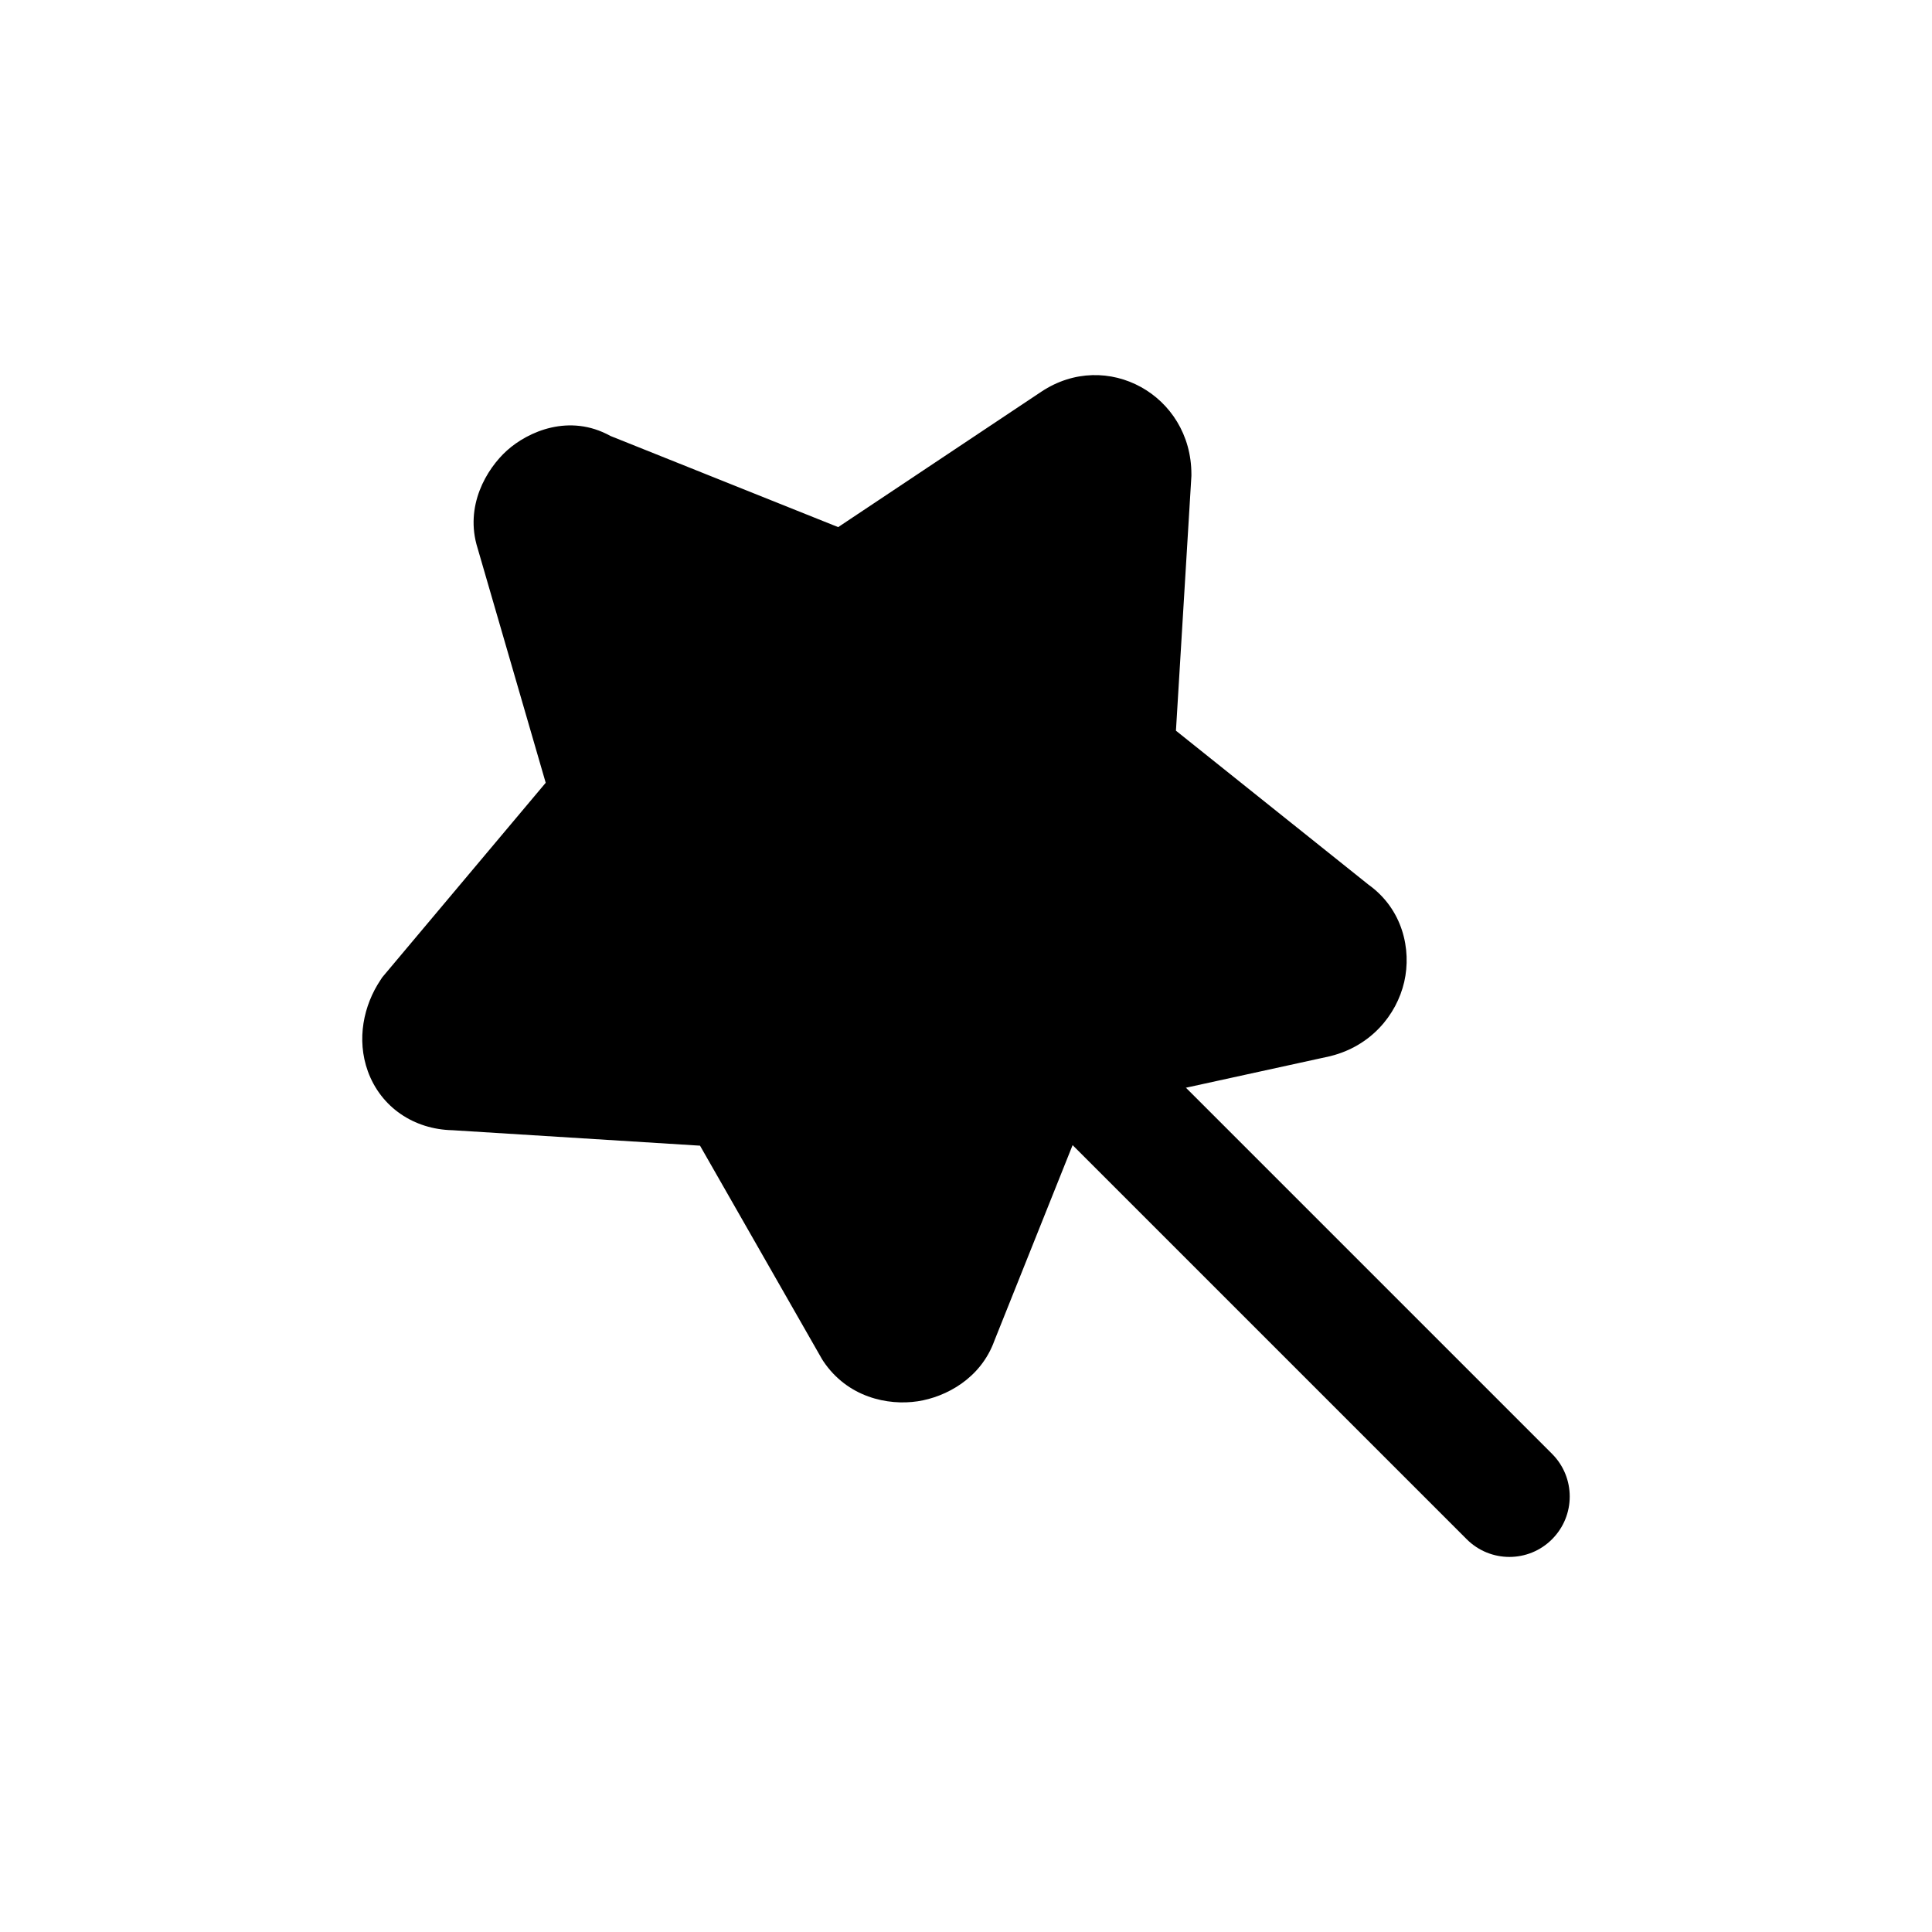<svg width="24" height="24" viewBox="0 0 24 24" fill="none" xmlns="http://www.w3.org/2000/svg">
<path d="M8.85 13.491L5.65 13.291C5.25 13.291 5.15 12.891 5.35 12.591L7.45 10.091C7.55 9.991 7.55 9.891 7.55 9.691L6.65 6.591C6.55 6.291 6.95 5.891 7.25 6.091L10.25 7.291C10.35 7.391 10.55 7.291 10.65 7.291L13.35 5.491C13.65 5.291 14.05 5.491 14.05 5.891L13.85 9.191C13.85 9.291 13.85 9.491 14.05 9.591L16.55 11.591C16.85 11.791 16.75 12.291 16.35 12.391L13.15 13.091C13.05 13.091 12.85 13.191 12.85 13.391L11.65 16.391C11.55 16.691 11.05 16.791 10.85 16.491L9.25 13.691C9.15 13.591 9.05 13.491 8.85 13.491Z" fill="black"/>
<path fill-rule="evenodd" clip-rule="evenodd" d="M13.265 6.449L10.877 8.041H10.706C10.677 8.047 10.623 8.06 10.573 8.068C10.505 8.079 10.382 8.095 10.239 8.076C10.136 8.062 10.012 8.027 9.891 7.955L7.556 7.021L8.3 9.584V9.691C8.3 9.701 8.3 9.712 8.301 9.725C8.303 9.887 8.309 10.268 8.009 10.591L6.337 12.582L8.878 12.741C9.374 12.751 9.656 13.035 9.77 13.149C9.773 13.153 9.777 13.157 9.781 13.16L9.852 13.231L11.178 15.552L12.117 13.205C12.168 12.921 12.331 12.71 12.494 12.58C12.64 12.463 12.832 12.372 13.038 12.348L15.596 11.788L13.629 10.214C13.09 9.888 13.099 9.299 13.1 9.2C13.1 9.196 13.1 9.193 13.1 9.191V9.168L13.265 6.449ZM12.934 4.867C13.747 4.325 14.8 4.908 14.8 5.891V5.913L14.608 9.077L16.999 10.989C17.425 11.294 17.536 11.794 17.444 12.197C17.347 12.616 17.023 12.995 16.532 13.118L16.521 13.121L13.502 13.781L12.353 16.654C12.183 17.125 11.751 17.353 11.402 17.407C11.028 17.464 10.527 17.358 10.226 16.907L10.212 16.885L8.696 14.232L5.622 14.04C5.14 14.03 4.732 13.754 4.57 13.309C4.426 12.911 4.517 12.488 4.726 12.175L4.749 12.14L6.779 9.724L5.933 6.81C5.768 6.286 6.044 5.825 6.298 5.596C6.558 5.362 7.072 5.132 7.584 5.416L10.412 6.548L12.934 4.867Z" fill="black"/>
<path fill-rule="evenodd" clip-rule="evenodd" d="M12.72 12.56C13.013 12.267 13.488 12.267 13.78 12.56L19.28 18.06C19.573 18.353 19.573 18.828 19.28 19.121C18.988 19.414 18.513 19.414 18.22 19.121L12.72 13.621C12.427 13.328 12.427 12.853 12.72 12.56Z" fill="black"/>
</svg>

